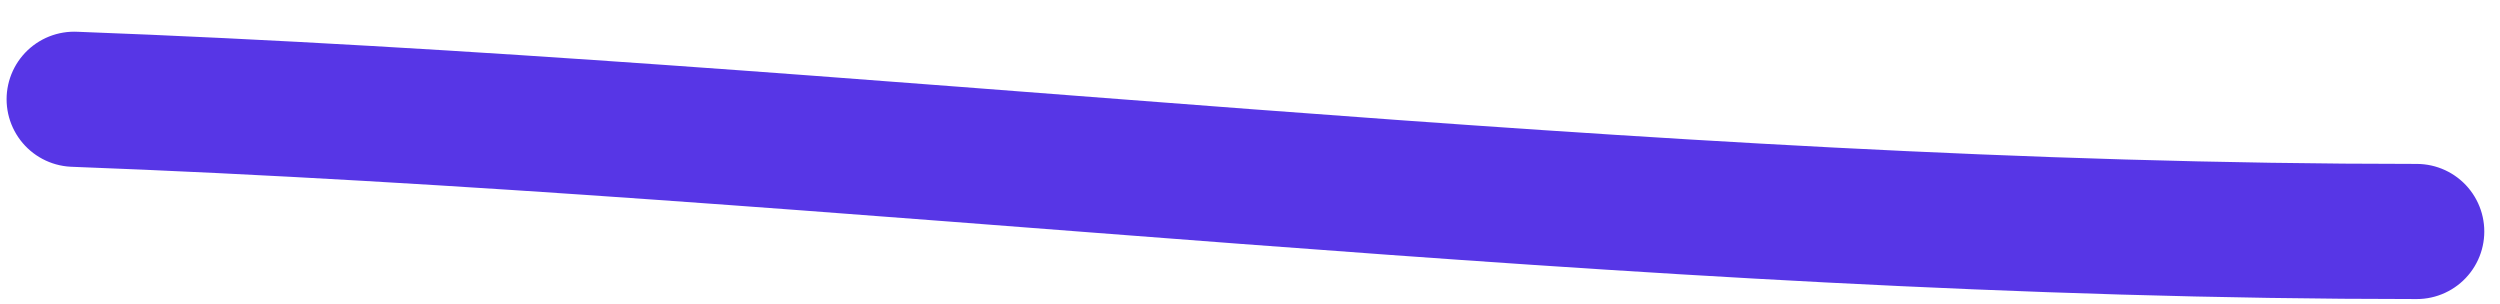 <?xml version="1.0" encoding="UTF-8"?>
<svg width="74px" height="9px" viewBox="0 0 74 9" version="1.1" xmlns="http://www.w3.org/2000/svg" xmlns:xlink="http://www.w3.org/1999/xlink">
    <!-- Generator: Sketch 52.6 (67491) - http://www.bohemiancoding.com/sketch -->
    <title>Path 13</title>
    <desc>Created with Sketch.</desc>
    <g id="Page-2" stroke="none" stroke-width="1" fill="none" fill-rule="evenodd" stroke-linecap="round">
        <g id="Mobile" transform="translate(-221, -270)" stroke="#5736E6" stroke-width="4">
            <g id="intro-text" transform="translate(16, 223)">
                <path d="M207.195,49.938 C230.497,50.819 253.278,53.852 276.535,53.852" id="Path-13"></path>
            </g>
        </g>
    </g>
</svg>
